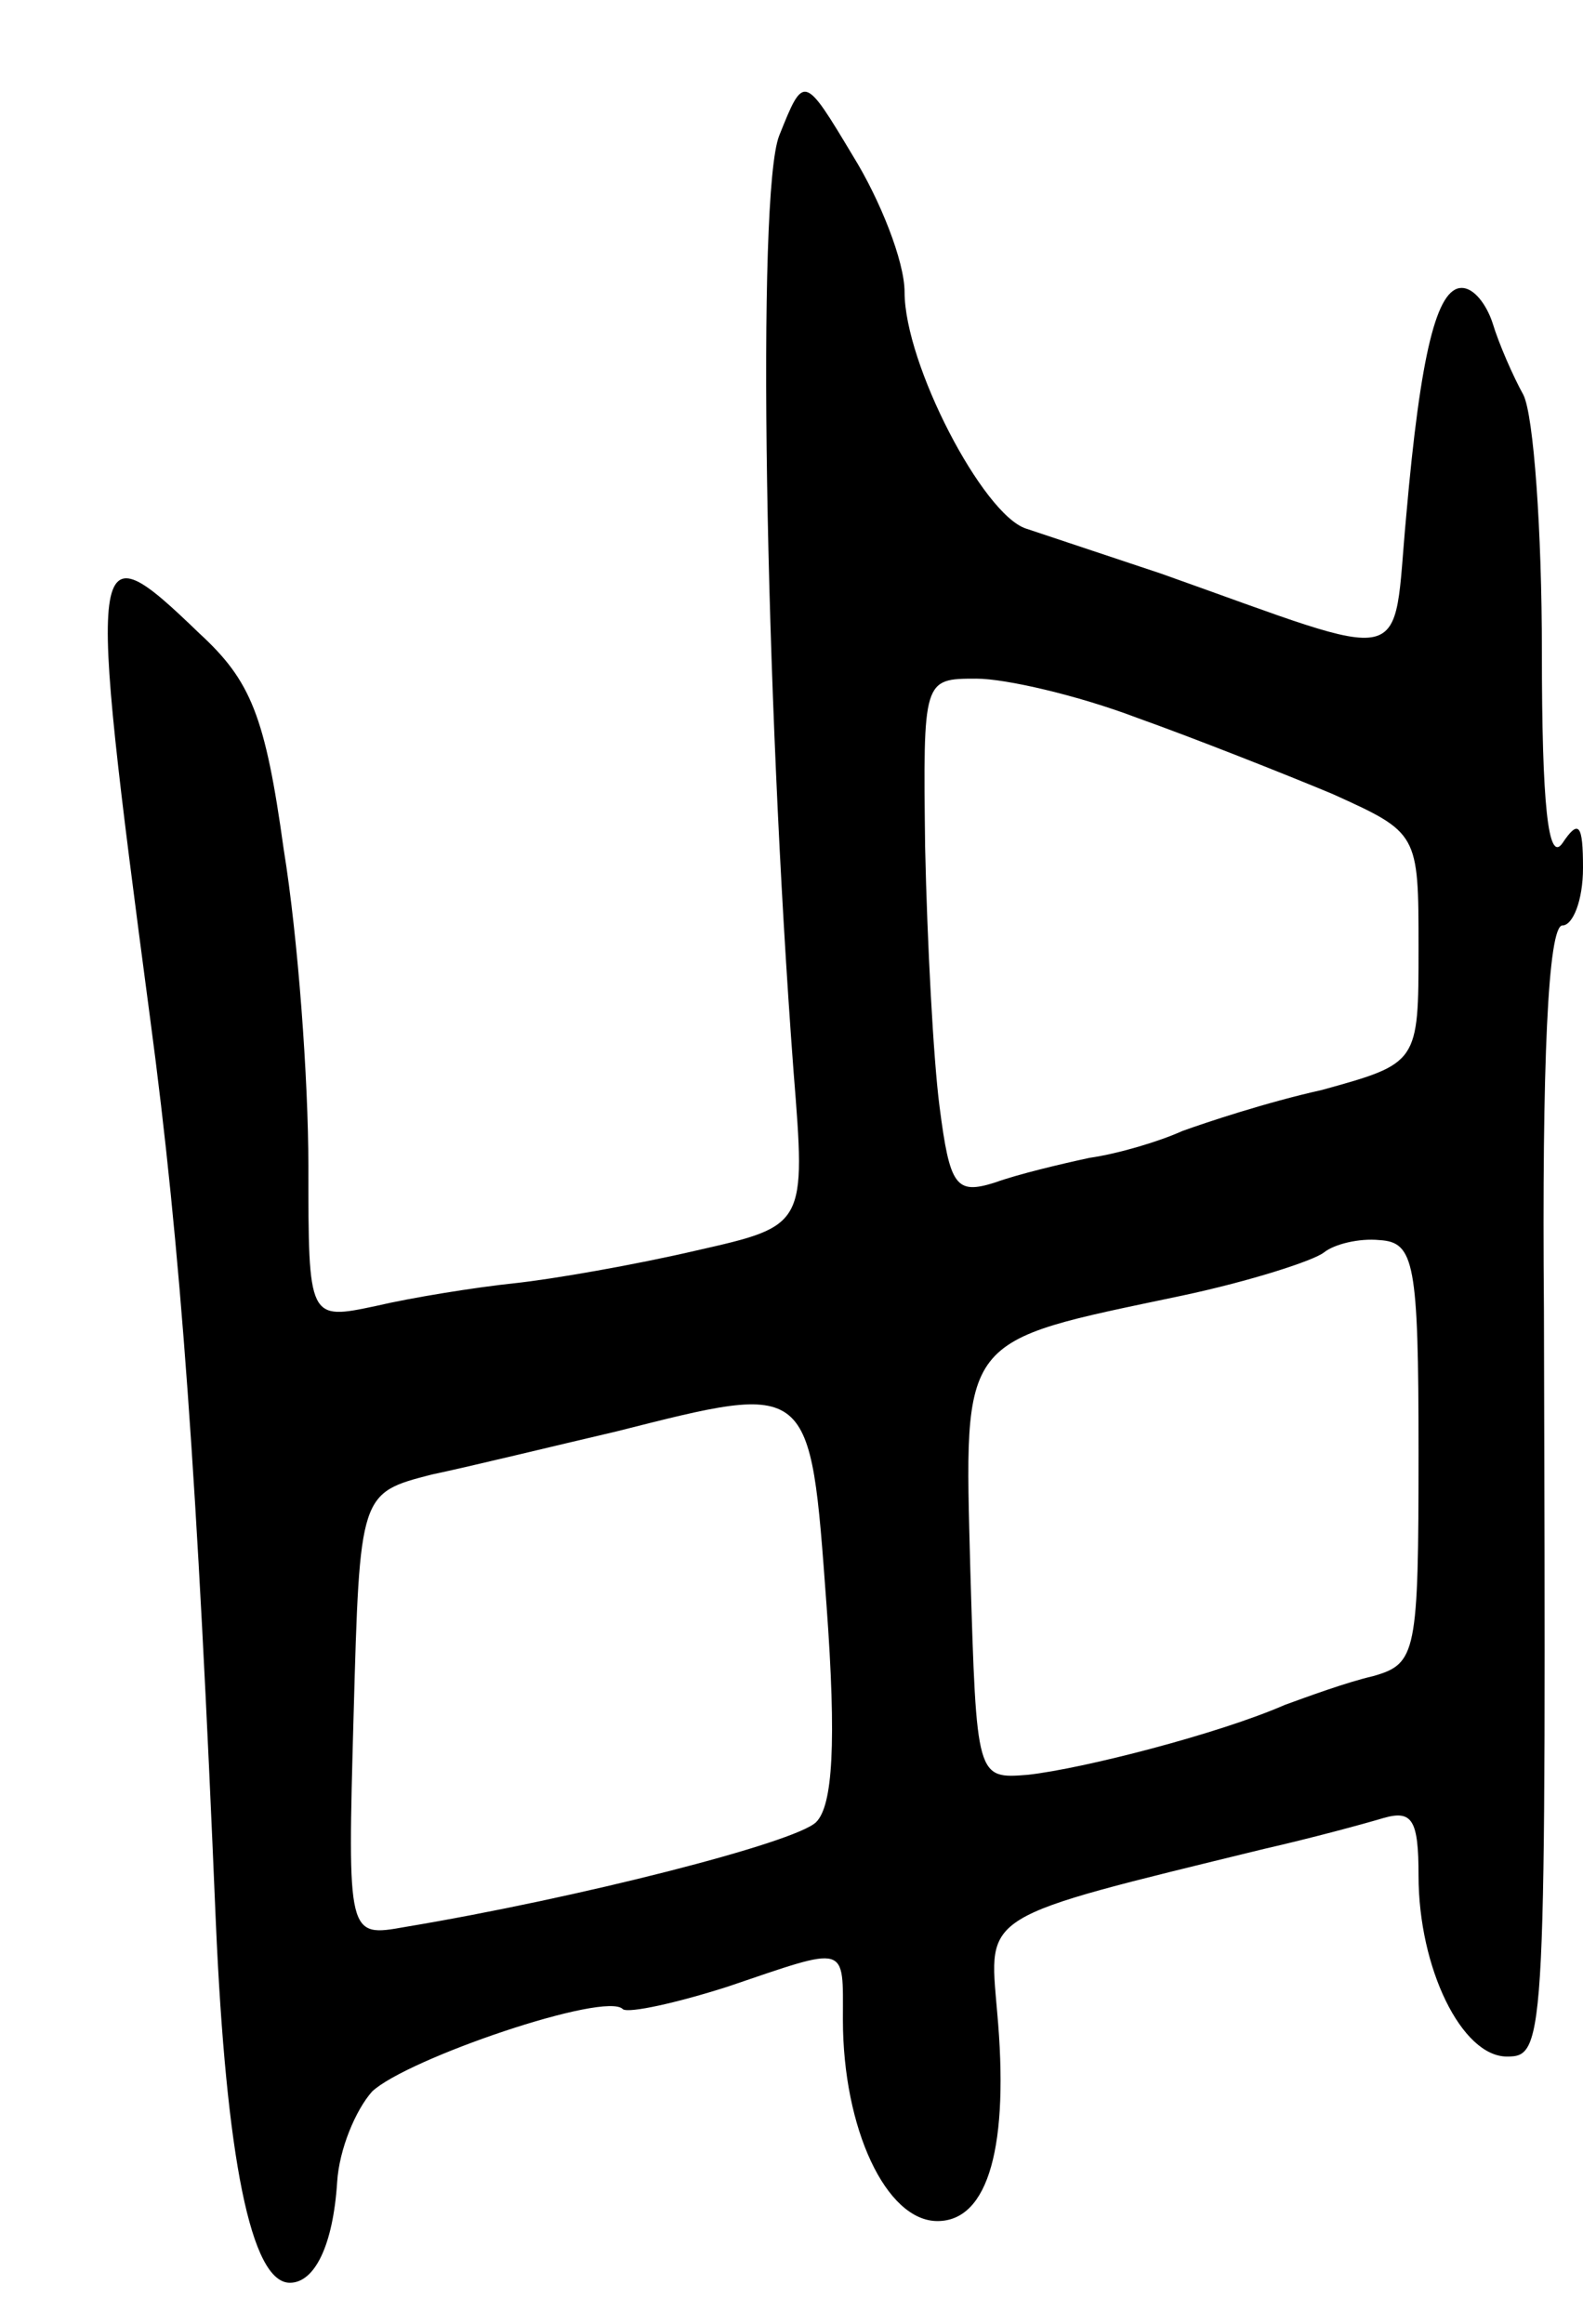 <svg version="1.0" xmlns="http://www.w3.org/2000/svg"
 width="77pt" height="113pt" viewBox="0 0 77 113"
 preserveAspectRatio="xMidYMid meet">
<g transform="translate(0,113) scale(0.1,-0.1)"
fill="#000000" stroke="none">
<path d="M379 1064 c-11 -28 -7 -269 7 -455 6 -75 6 -75 -47 -87 -30 -7 -70
-14 -89 -16 -19 -2 -50 -7 -67 -11 -33 -7 -33 -7 -33 68 0 42 -5 111 -12 154
-9 65 -16 82 -41 105 -54 52 -55 47 -24 -187 15 -112 23 -225 32 -440 5 -114
17 -175 36 -175 12 0 21 18 23 49 1 16 9 35 17 44 17 16 114 49 122 40 3 -2
26 3 51 11 59 20 56 21 56 -16 0 -53 21 -98 46 -98 25 0 35 37 29 102 -4 48
-9 45 130 79 22 5 48 12 58 15 14 4 17 -1 17 -28 0 -45 21 -88 43 -88 19 0 19
6 18 363 -1 120 2 187 9 187 5 0 10 12 10 28 0 21 -2 24 -10 12 -7 -10 -10 19
-10 93 0 59 -4 115 -9 125 -5 9 -12 25 -15 35 -3 9 -9 17 -15 17 -12 0 -20
-31 -27 -111 -7 -75 5 -72 -119 -28 -27 9 -57 19 -66 22 -21 7 -59 80 -59 115
0 15 -12 45 -25 66 -24 40 -24 40 -36 10z m174 -283 c28 -10 71 -27 95 -37 42
-19 42 -19 42 -75 0 -56 0 -56 -47 -69 -27 -6 -57 -16 -68 -20 -11 -5 -31 -11
-45 -13 -14 -3 -35 -8 -46 -12 -19 -6 -22 -2 -27 37 -3 23 -6 80 -7 126 -1 82
-1 82 25 82 14 0 49 -8 78 -19z m137 -357 c0 -98 -1 -103 -22 -109 -13 -3 -32
-10 -43 -14 -32 -14 -98 -31 -125 -34 -25 -2 -25 -2 -28 99 -3 116 -6 111 103
134 33 7 64 17 69 21 5 4 17 7 27 6 17 -1 19 -11 19 -103z m-288 -74 c5 -68 3
-98 -5 -106 -10 -10 -116 -37 -200 -51 -28 -5 -28 -5 -25 103 3 108 3 108 38
117 19 4 60 14 90 21 95 24 94 25 102 -84z"/>
</g>
</svg>

